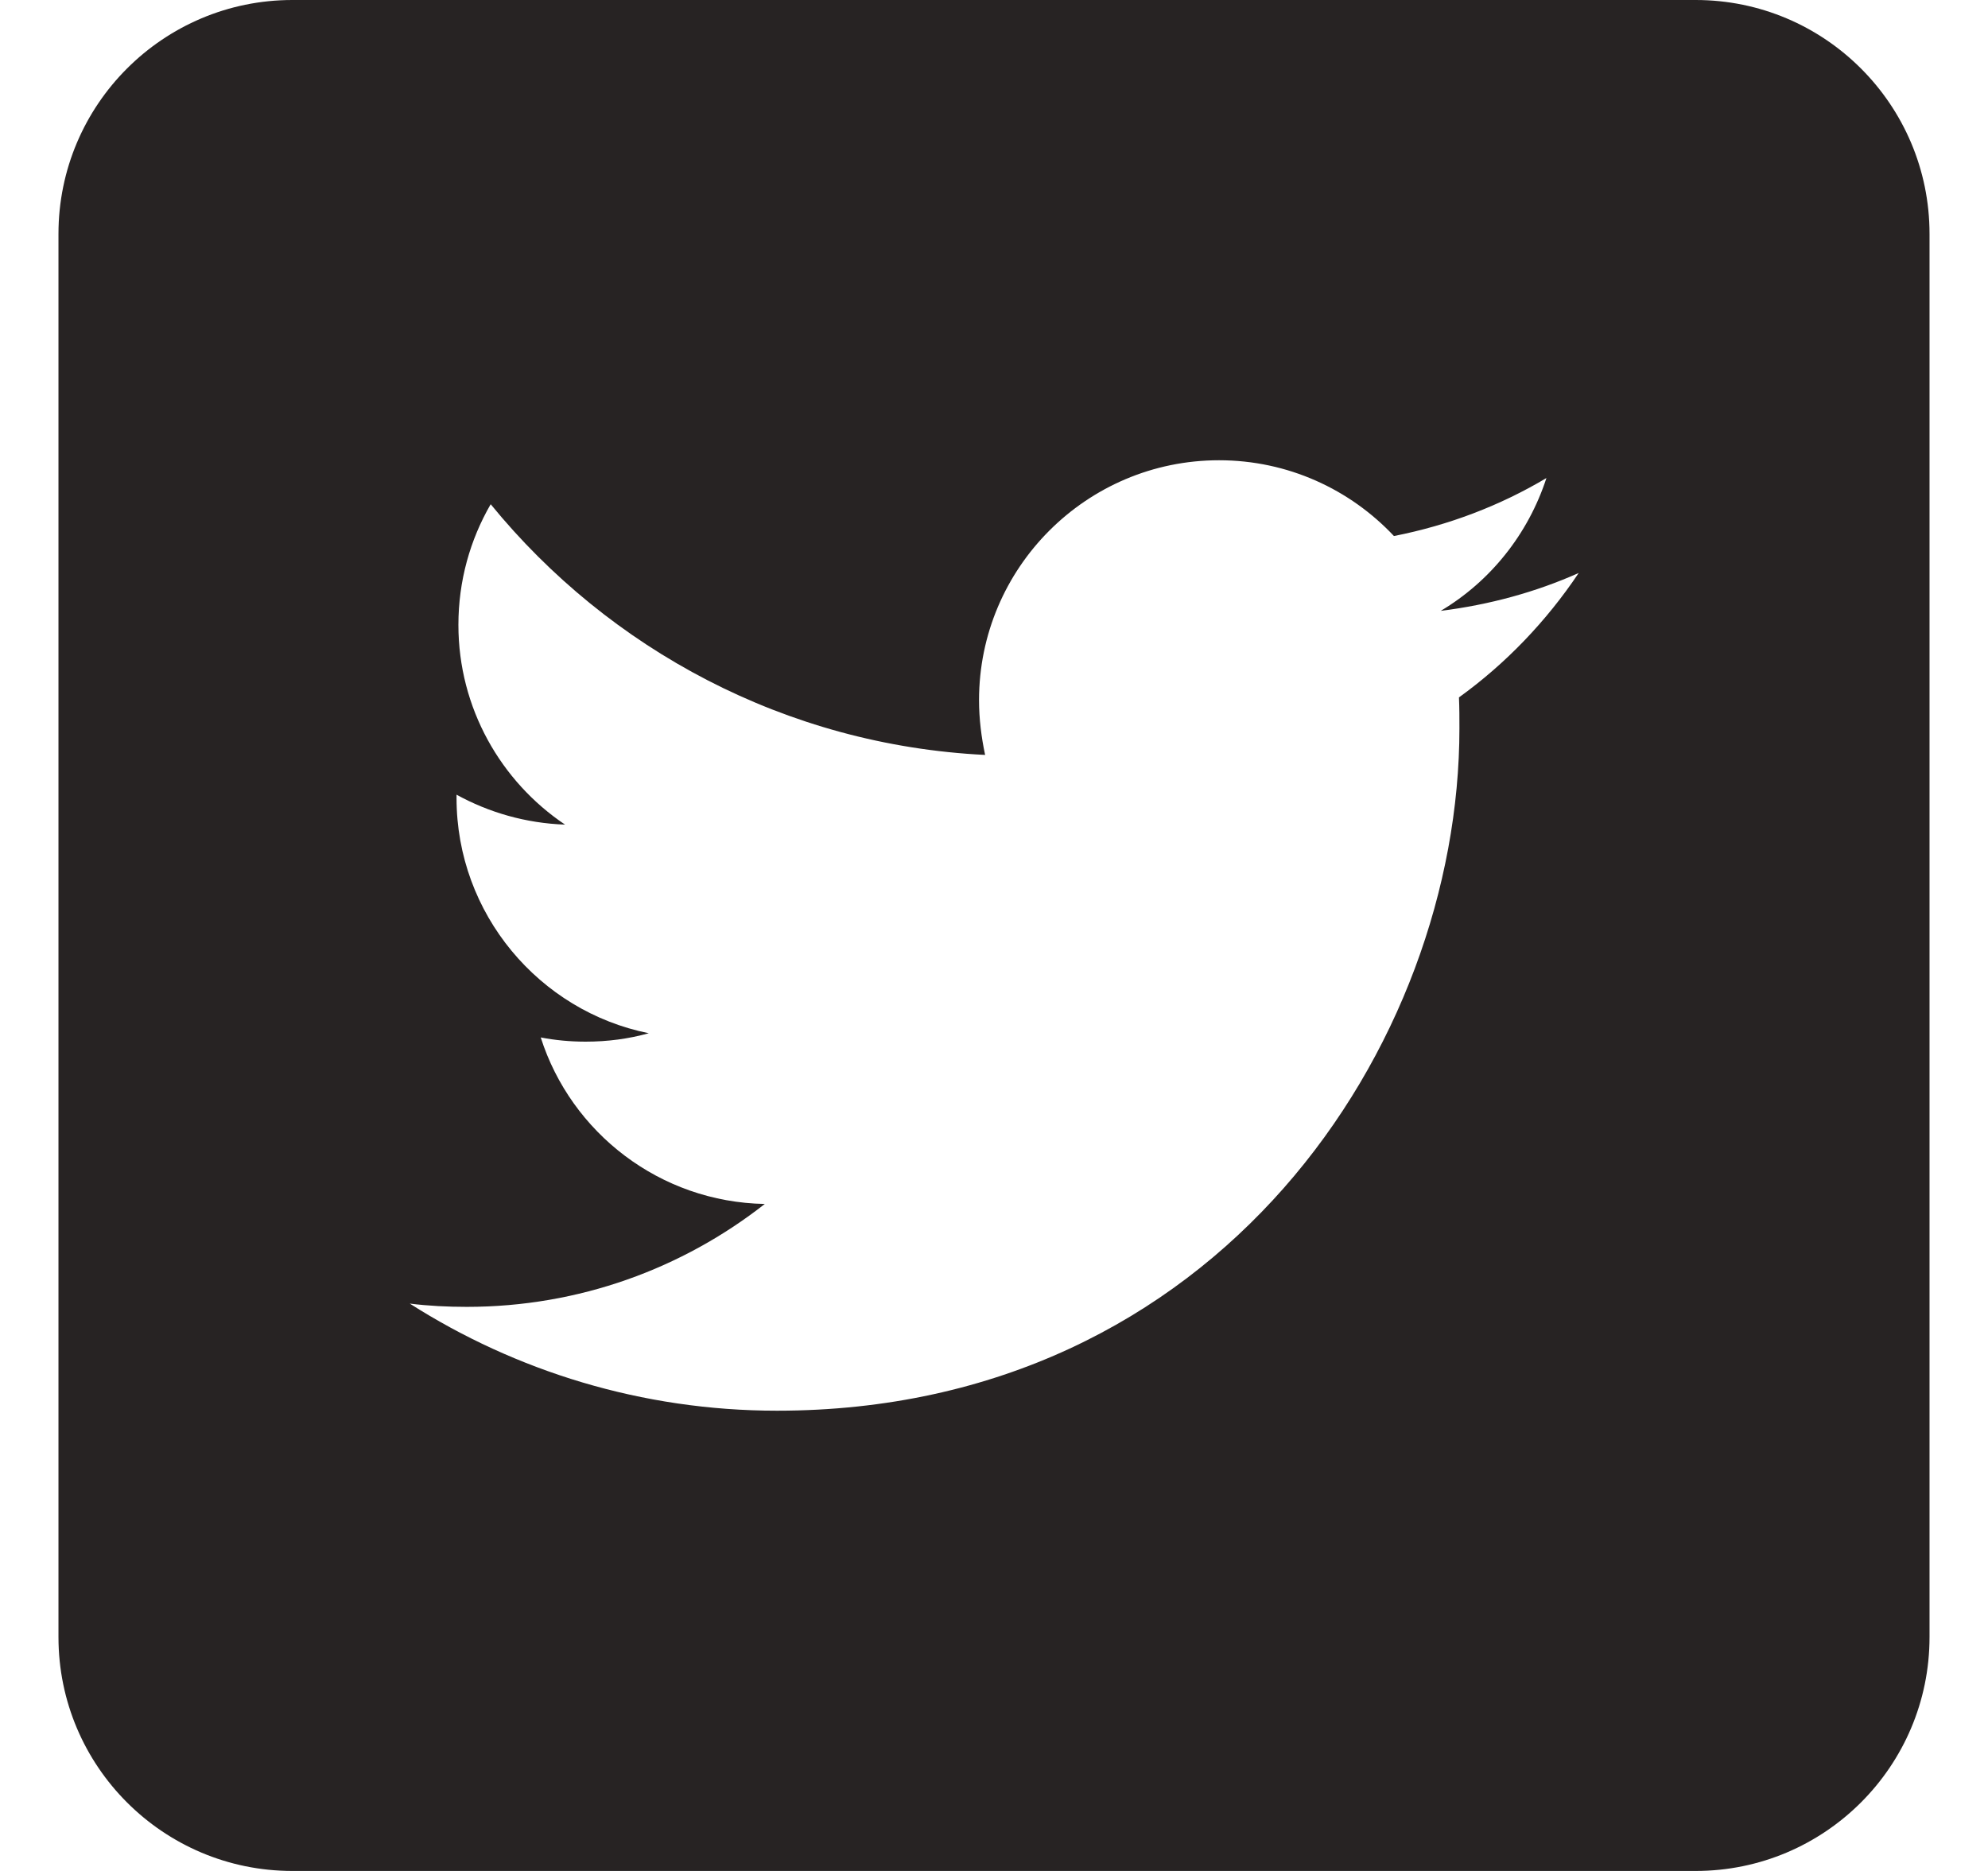 <svg xmlns="http://www.w3.org/2000/svg" width="17" height="16" fill="none" viewBox="0 0 17 16"><g><path fill="#272323" fill-rule="evenodd" d="M2.5 16H14.5C15.604 16 16.5 15.104 16.5 14V2C16.5 0.896 15.604 0 14.5 0H2.5C1.396 0 0.5 0.896 0.5 2V14C0.5 15.104 1.396 16 2.5 16ZM12.48 6.228C12.48 8.936 10.416 12.064 6.644 12.064C5.488 12.064 4.408 11.724 3.504 11.148C3.664 11.168 3.828 11.176 3.992 11.176C4.952 11.176 5.836 10.848 6.54 10.296C5.644 10.28 4.884 9.688 4.624 8.872C4.748 8.896 4.876 8.908 5.008 8.908C5.196 8.908 5.376 8.884 5.548 8.836C4.612 8.648 3.904 7.816 3.904 6.824V6.796C4.18 6.948 4.496 7.04 4.832 7.052C4.284 6.684 3.92 6.056 3.92 5.344C3.92 4.968 4.02 4.616 4.196 4.312C5.208 5.552 6.72 6.372 8.424 6.456C8.392 6.304 8.372 6.148 8.372 5.988C8.372 4.856 9.292 3.936 10.424 3.936C11.012 3.936 11.544 4.184 11.92 4.584C12.388 4.492 12.828 4.324 13.224 4.088C13.068 4.568 12.744 4.972 12.32 5.224C12.736 5.172 13.132 5.064 13.5 4.9C13.224 5.312 12.876 5.676 12.476 5.964C12.48 6.052 12.48 6.14 12.48 6.228V6.228Z" clip-rule="evenodd"/></g></svg>